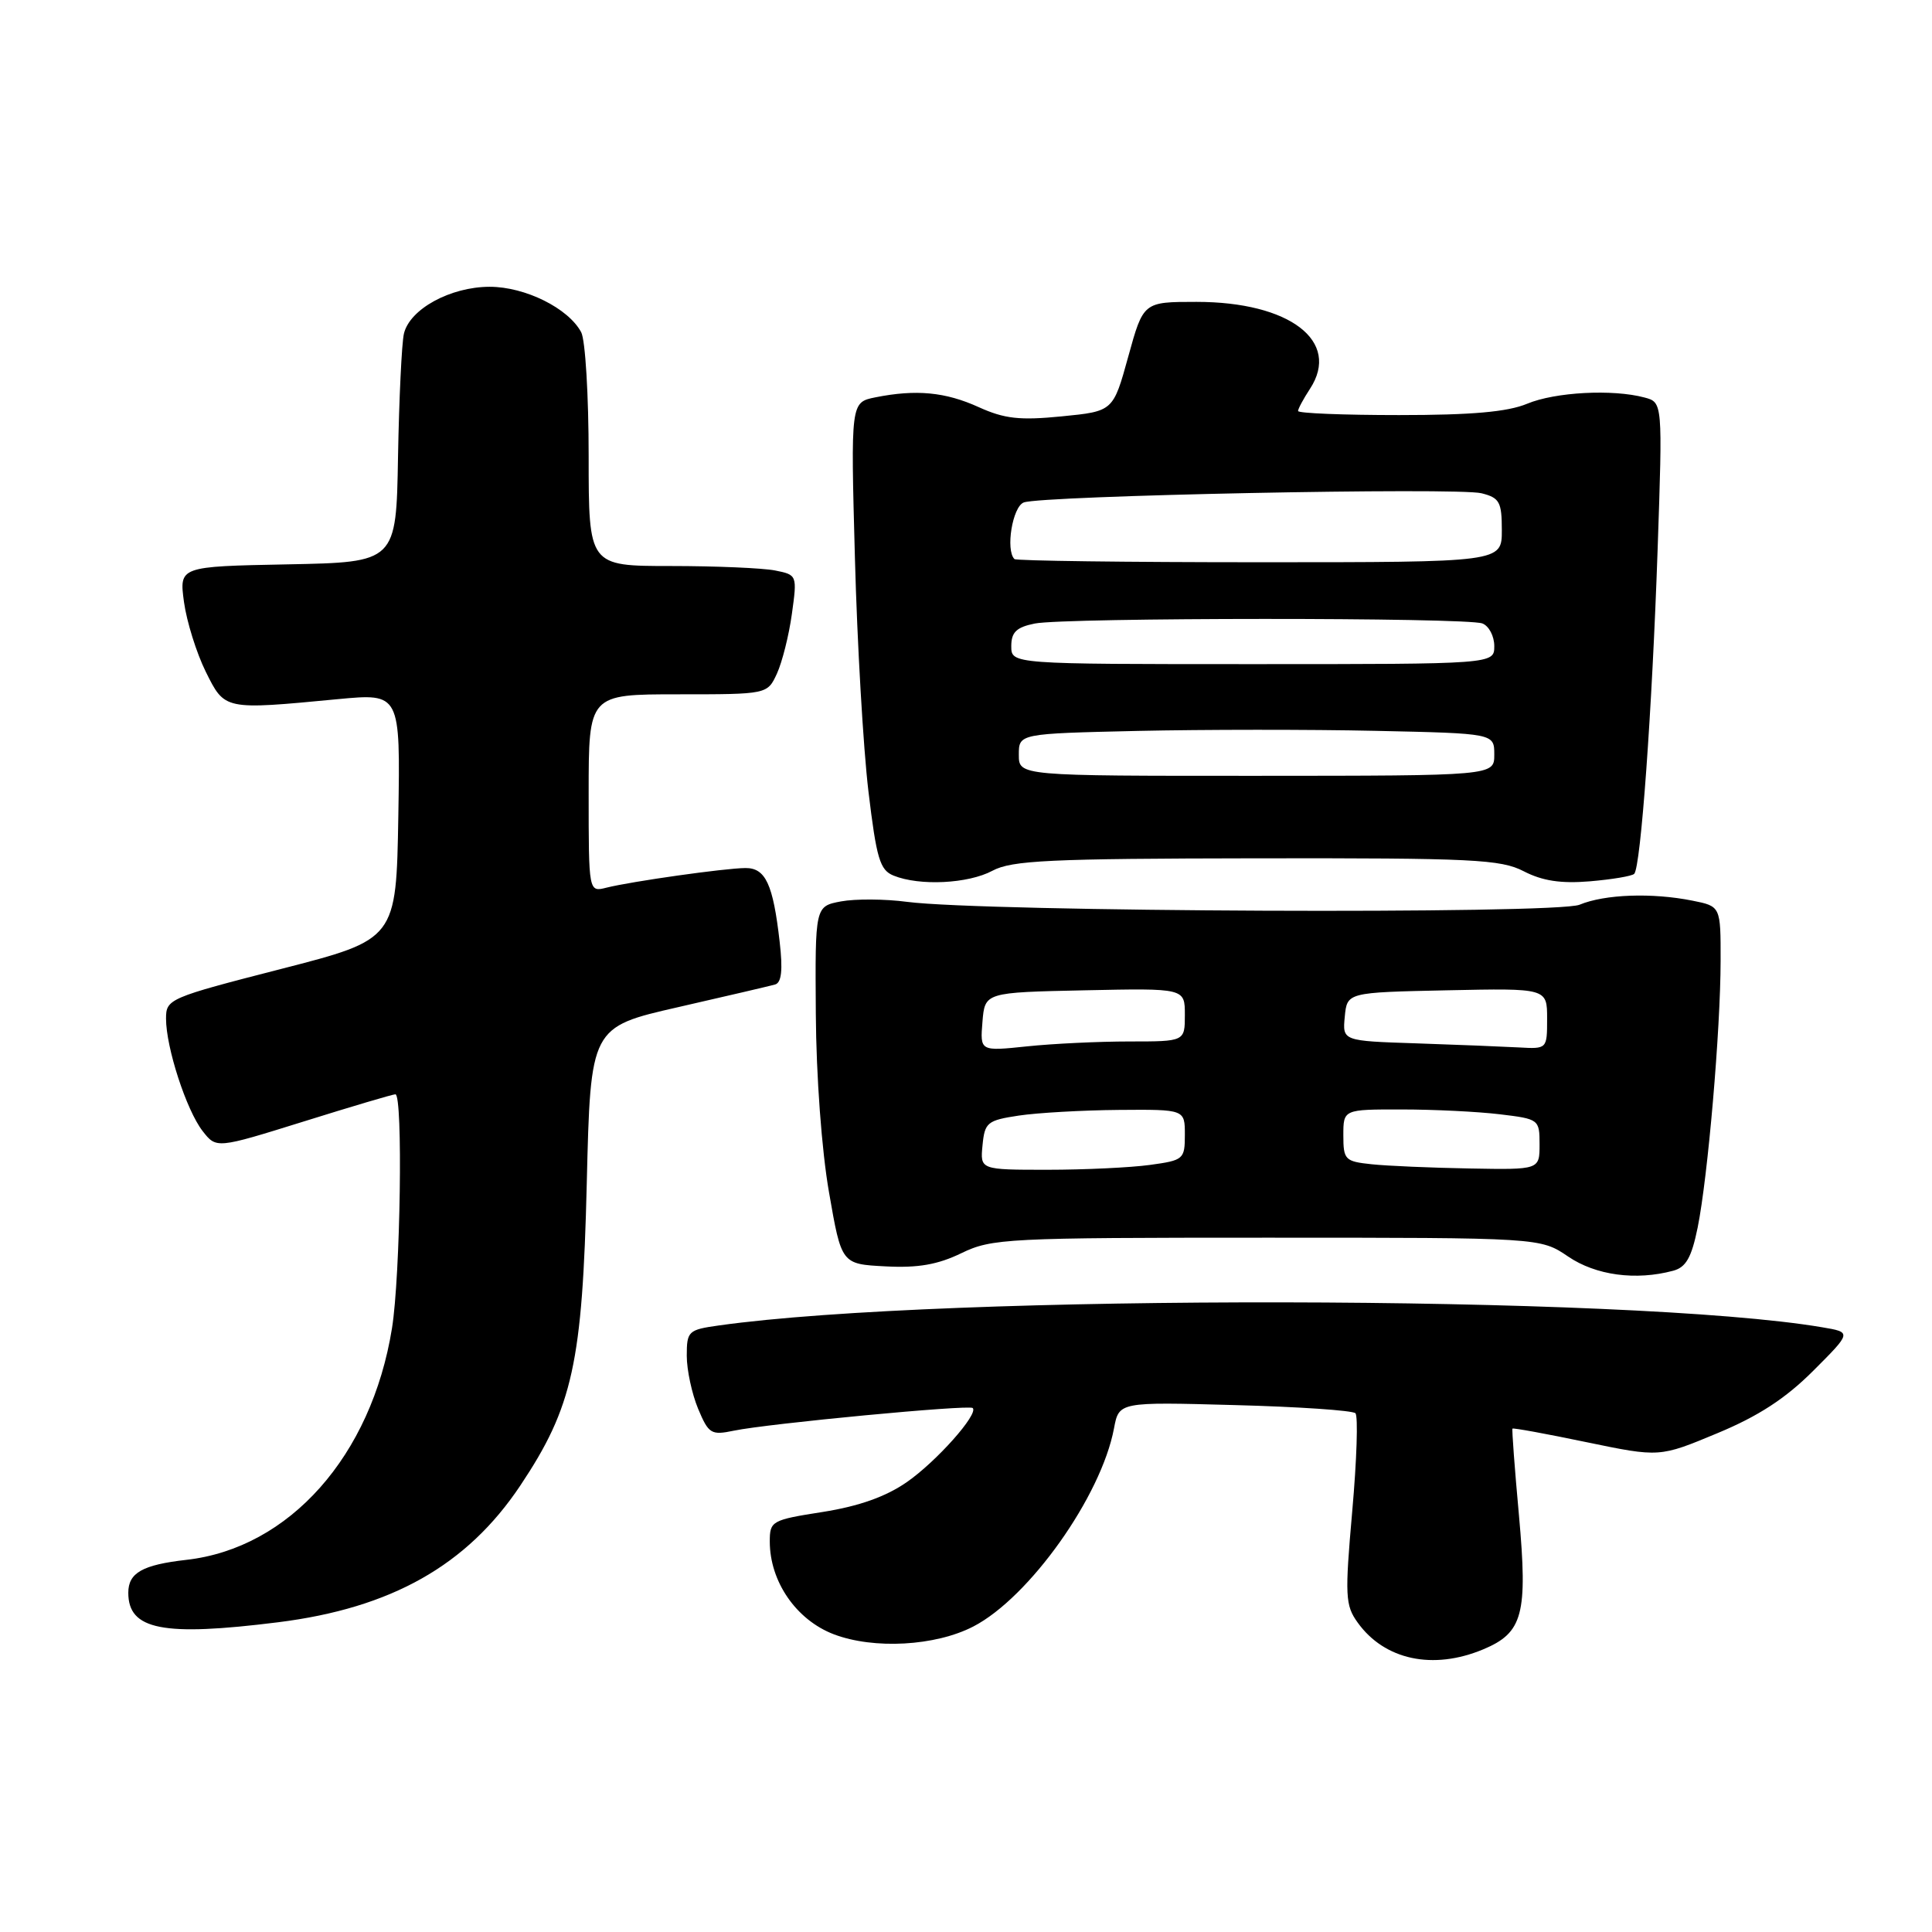 <?xml version="1.0" encoding="UTF-8" standalone="no"?>
<!DOCTYPE svg PUBLIC "-//W3C//DTD SVG 1.1//EN" "http://www.w3.org/Graphics/SVG/1.1/DTD/svg11.dtd" >
<svg xmlns="http://www.w3.org/2000/svg" xmlns:xlink="http://www.w3.org/1999/xlink" version="1.1" viewBox="0 0 256 256">
 <g >
 <path fill="currentColor"
d=" M 196.53 218.55 C 201.80 216.35 202.45 213.90 201.27 200.79 C 200.70 194.58 200.32 189.41 200.41 189.30 C 200.50 189.18 204.92 189.99 210.24 191.10 C 219.90 193.10 219.90 193.10 227.53 189.92 C 233.00 187.65 236.60 185.30 240.26 181.64 C 245.37 176.53 245.37 176.53 241.44 175.87 C 216.20 171.58 125.04 171.44 95.25 175.63 C 91.20 176.20 91.00 176.38 91.00 179.65 C 91.00 181.53 91.68 184.68 92.50 186.66 C 93.90 190.00 94.23 190.20 97.25 189.57 C 101.77 188.63 128.41 186.10 128.89 186.57 C 129.70 187.35 124.07 193.68 120.14 196.40 C 117.37 198.32 113.82 199.58 109.03 200.34 C 102.25 201.40 102.00 201.54 102.00 204.26 C 102.00 209.57 105.51 214.65 110.48 216.55 C 115.79 218.57 123.94 218.12 128.97 215.52 C 136.39 211.68 145.92 198.26 147.61 189.27 C 148.27 185.76 148.27 185.76 163.59 186.18 C 172.02 186.40 179.22 186.89 179.60 187.26 C 179.97 187.63 179.78 193.46 179.18 200.22 C 178.19 211.48 178.25 212.71 179.90 215.00 C 183.46 219.96 189.88 221.33 196.53 218.55 Z  M 36.84 214.96 C 51.86 213.08 61.88 207.42 68.94 196.85 C 75.89 186.44 77.18 180.57 77.75 156.80 C 78.25 136.10 78.25 136.10 89.87 133.45 C 96.27 131.99 102.04 130.64 102.71 130.45 C 103.56 130.20 103.74 128.52 103.31 124.80 C 102.44 117.15 101.44 115.00 98.77 115.02 C 96.04 115.04 83.68 116.79 80.36 117.62 C 78.00 118.22 78.00 118.22 78.00 105.11 C 78.00 92.00 78.00 92.00 89.84 92.00 C 101.68 92.00 101.68 92.00 102.95 89.25 C 103.64 87.74 104.54 84.18 104.93 81.34 C 105.64 76.22 105.62 76.17 102.70 75.59 C 101.08 75.27 94.86 75.00 88.87 75.00 C 78.00 75.00 78.00 75.00 78.00 60.43 C 78.00 52.42 77.56 45.04 77.01 44.02 C 75.31 40.84 69.59 38.00 64.88 38.00 C 59.67 38.01 54.28 40.96 53.52 44.22 C 53.23 45.47 52.88 52.80 52.74 60.50 C 52.50 74.50 52.50 74.50 38.12 74.78 C 23.74 75.06 23.74 75.06 24.38 79.78 C 24.74 82.38 26.04 86.53 27.26 89.00 C 29.80 94.11 29.66 94.08 44.78 92.64 C 53.05 91.86 53.05 91.86 52.78 108.16 C 52.50 124.47 52.50 124.47 37.25 128.39 C 22.38 132.21 22.00 132.37 22.00 134.97 C 22.00 138.81 24.70 147.10 26.84 149.86 C 28.67 152.21 28.67 152.21 40.22 148.61 C 46.58 146.62 52.05 145.00 52.39 145.00 C 53.41 145.00 53.06 169.05 51.94 176.00 C 49.22 192.90 38.34 205.16 24.68 206.69 C 18.87 207.35 17.00 208.41 17.00 211.05 C 17.00 215.97 21.58 216.87 36.84 214.96 Z  M 221.70 168.38 C 223.40 167.93 224.14 166.63 224.95 162.65 C 226.30 155.97 227.98 136.49 227.99 127.30 C 228.00 120.09 228.00 120.09 224.25 119.34 C 218.91 118.27 212.64 118.49 209.30 119.88 C 206.19 121.16 130.44 120.84 120.19 119.50 C 117.27 119.11 113.34 119.09 111.44 119.44 C 108.00 120.09 108.00 120.09 108.10 134.30 C 108.15 142.56 108.88 152.47 109.85 158.00 C 111.50 167.50 111.50 167.50 117.33 167.80 C 121.63 168.03 124.26 167.57 127.39 166.05 C 131.43 164.10 133.37 164.00 167.87 164.00 C 204.11 164.00 204.11 164.00 207.79 166.50 C 211.45 168.99 216.76 169.71 221.70 168.38 Z  M 131.50 115.38 C 134.07 114.00 139.07 113.77 166.50 113.73 C 195.21 113.69 198.85 113.87 201.91 115.45 C 204.37 116.72 206.82 117.10 210.66 116.78 C 213.60 116.53 216.24 116.09 216.54 115.79 C 217.41 114.92 218.91 94.15 219.64 72.91 C 220.31 53.31 220.31 53.31 217.90 52.67 C 213.69 51.54 206.05 51.95 202.35 53.50 C 199.76 54.58 195.01 55.00 185.38 55.00 C 178.02 55.00 172.00 54.76 172.00 54.46 C 172.00 54.17 172.71 52.85 173.58 51.52 C 177.71 45.21 170.90 40.00 158.54 40.00 C 151.50 40.00 151.50 40.00 149.50 47.25 C 147.50 54.50 147.50 54.50 140.69 55.17 C 135.13 55.72 133.11 55.50 129.69 53.95 C 125.27 51.94 121.38 51.57 115.99 52.65 C 112.72 53.31 112.72 53.31 113.28 73.90 C 113.58 85.23 114.39 99.15 115.07 104.84 C 116.14 113.78 116.59 115.29 118.40 116.02 C 121.84 117.42 128.29 117.10 131.50 115.38 Z  M 130.19 151.75 C 130.48 148.73 130.82 148.45 135.00 147.82 C 137.47 147.45 143.44 147.11 148.25 147.07 C 157.00 147.00 157.00 147.00 157.00 150.36 C 157.00 153.61 156.83 153.75 152.36 154.36 C 149.81 154.71 143.71 155.00 138.80 155.00 C 129.87 155.00 129.87 155.00 130.19 151.75 Z  M 181.75 154.27 C 178.22 153.90 178.00 153.68 178.00 150.44 C 178.00 147.00 178.00 147.00 185.75 147.01 C 190.01 147.01 195.86 147.30 198.75 147.65 C 203.92 148.27 204.00 148.33 204.00 151.64 C 204.00 155.00 204.00 155.00 194.75 154.83 C 189.66 154.74 183.81 154.49 181.75 154.27 Z  M 130.18 135.40 C 130.50 131.50 130.50 131.50 143.75 131.22 C 157.00 130.94 157.00 130.94 157.00 134.47 C 157.00 138.00 157.00 138.00 149.65 138.00 C 145.60 138.00 139.50 138.29 136.08 138.65 C 129.86 139.30 129.86 139.30 130.18 135.40 Z  M 187.69 138.25 C 177.88 137.93 177.88 137.93 178.19 134.71 C 178.50 131.50 178.50 131.50 191.75 131.22 C 205.00 130.94 205.00 130.94 205.00 134.97 C 205.00 139.00 205.00 139.00 201.25 138.79 C 199.19 138.68 193.09 138.43 187.69 138.25 Z  M 135.00 100.01 C 135.00 97.21 135.00 97.21 150.75 96.85 C 159.41 96.66 173.59 96.65 182.25 96.84 C 198.00 97.18 198.00 97.18 198.00 99.99 C 198.00 102.79 198.00 102.79 166.50 102.80 C 135.00 102.81 135.00 102.81 135.00 100.01 Z  M 134.00 85.62 C 134.00 83.77 134.68 83.11 137.12 82.62 C 141.15 81.82 194.33 81.80 196.42 82.61 C 197.29 82.94 198.00 84.29 198.00 85.61 C 198.00 88.00 198.00 88.00 166.00 88.00 C 134.00 88.00 134.00 88.00 134.00 85.62 Z  M 134.42 74.08 C 133.22 72.89 134.16 67.15 135.65 66.58 C 138.03 65.67 193.11 64.56 196.31 65.36 C 198.70 65.96 199.00 66.51 199.00 70.27 C 199.00 74.50 199.00 74.50 166.92 74.50 C 149.27 74.50 134.65 74.31 134.42 74.08 Z "/>
</g>
</svg>